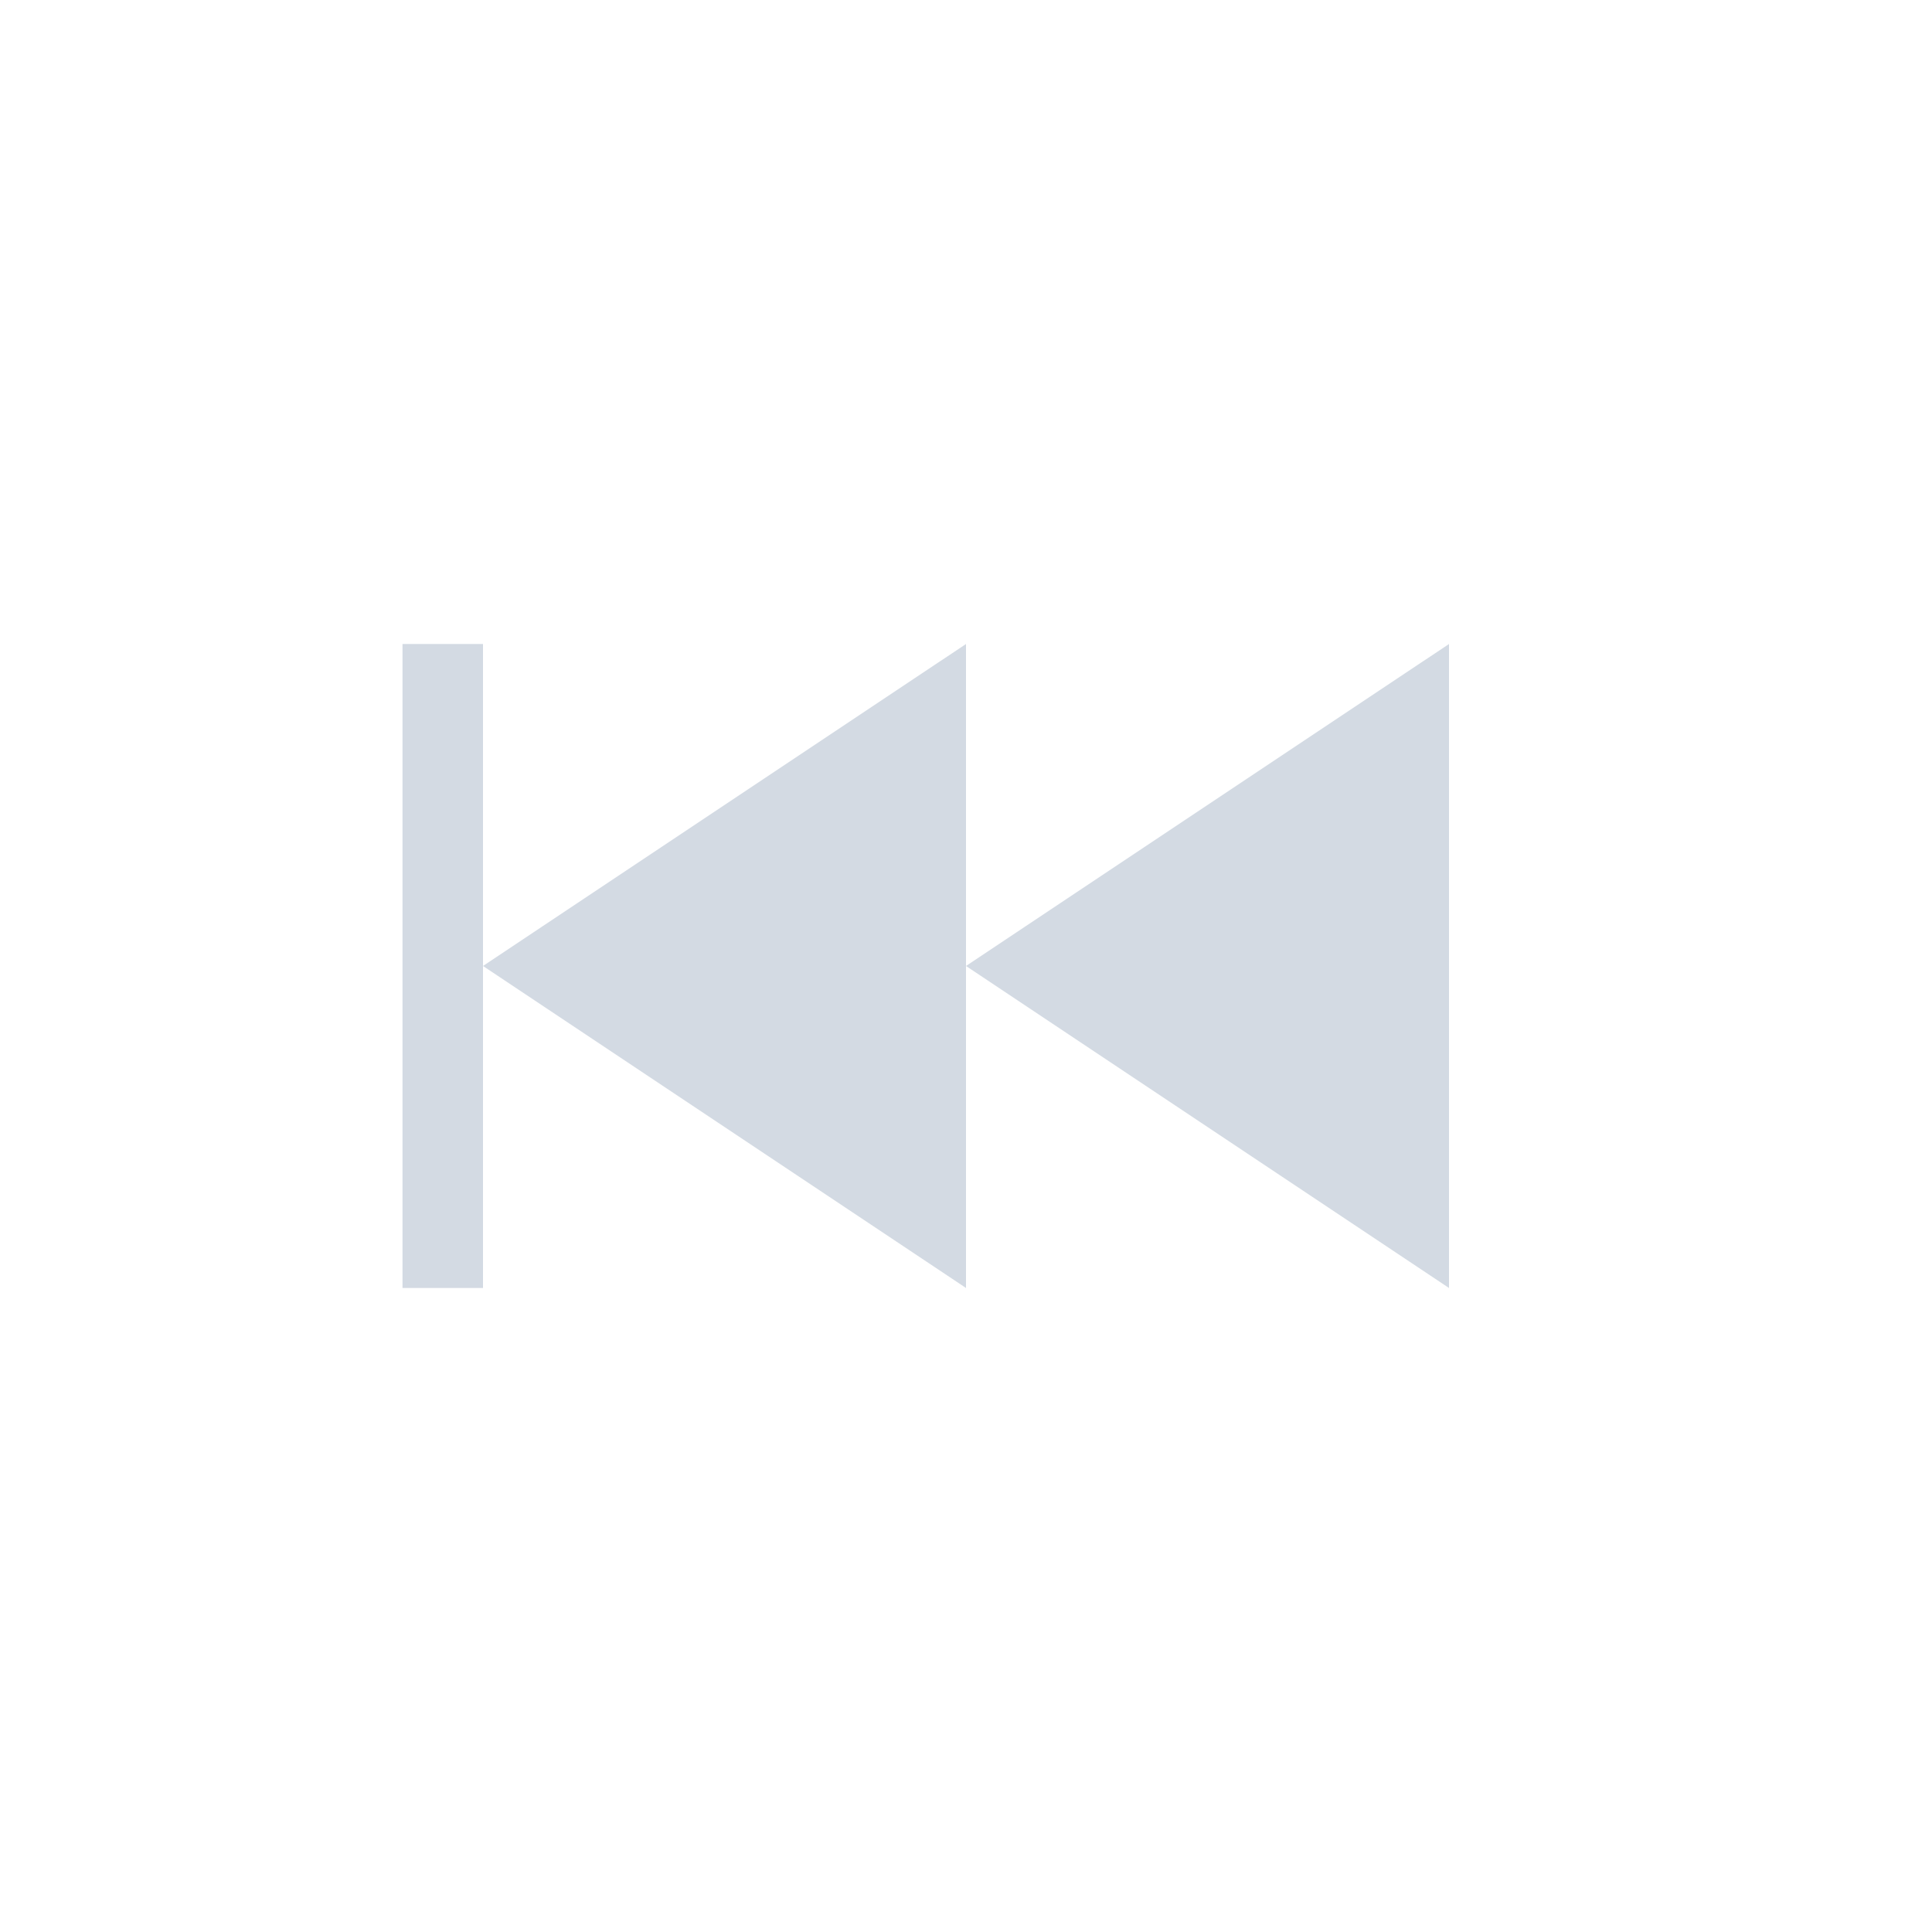 <svg width="24" height="24" enable-background="new" version="1.1" xmlns="http://www.w3.org/2000/svg">
 <g transform="translate(4,4)" fill="#d3dae3">
  <rect x="1" y="4" width="1" height="8" fill-rule="evenodd" stop-color="#000000" stroke-width="0" style="paint-order:stroke fill markers"/>
  <path d="m14 4v8l-6-4 5.4-3.6z" stroke-width=".603"/>
  <path d="m8 4v8l-6-4 5.4-3.6z" stroke-width=".603"/>
 </g>
</svg>
